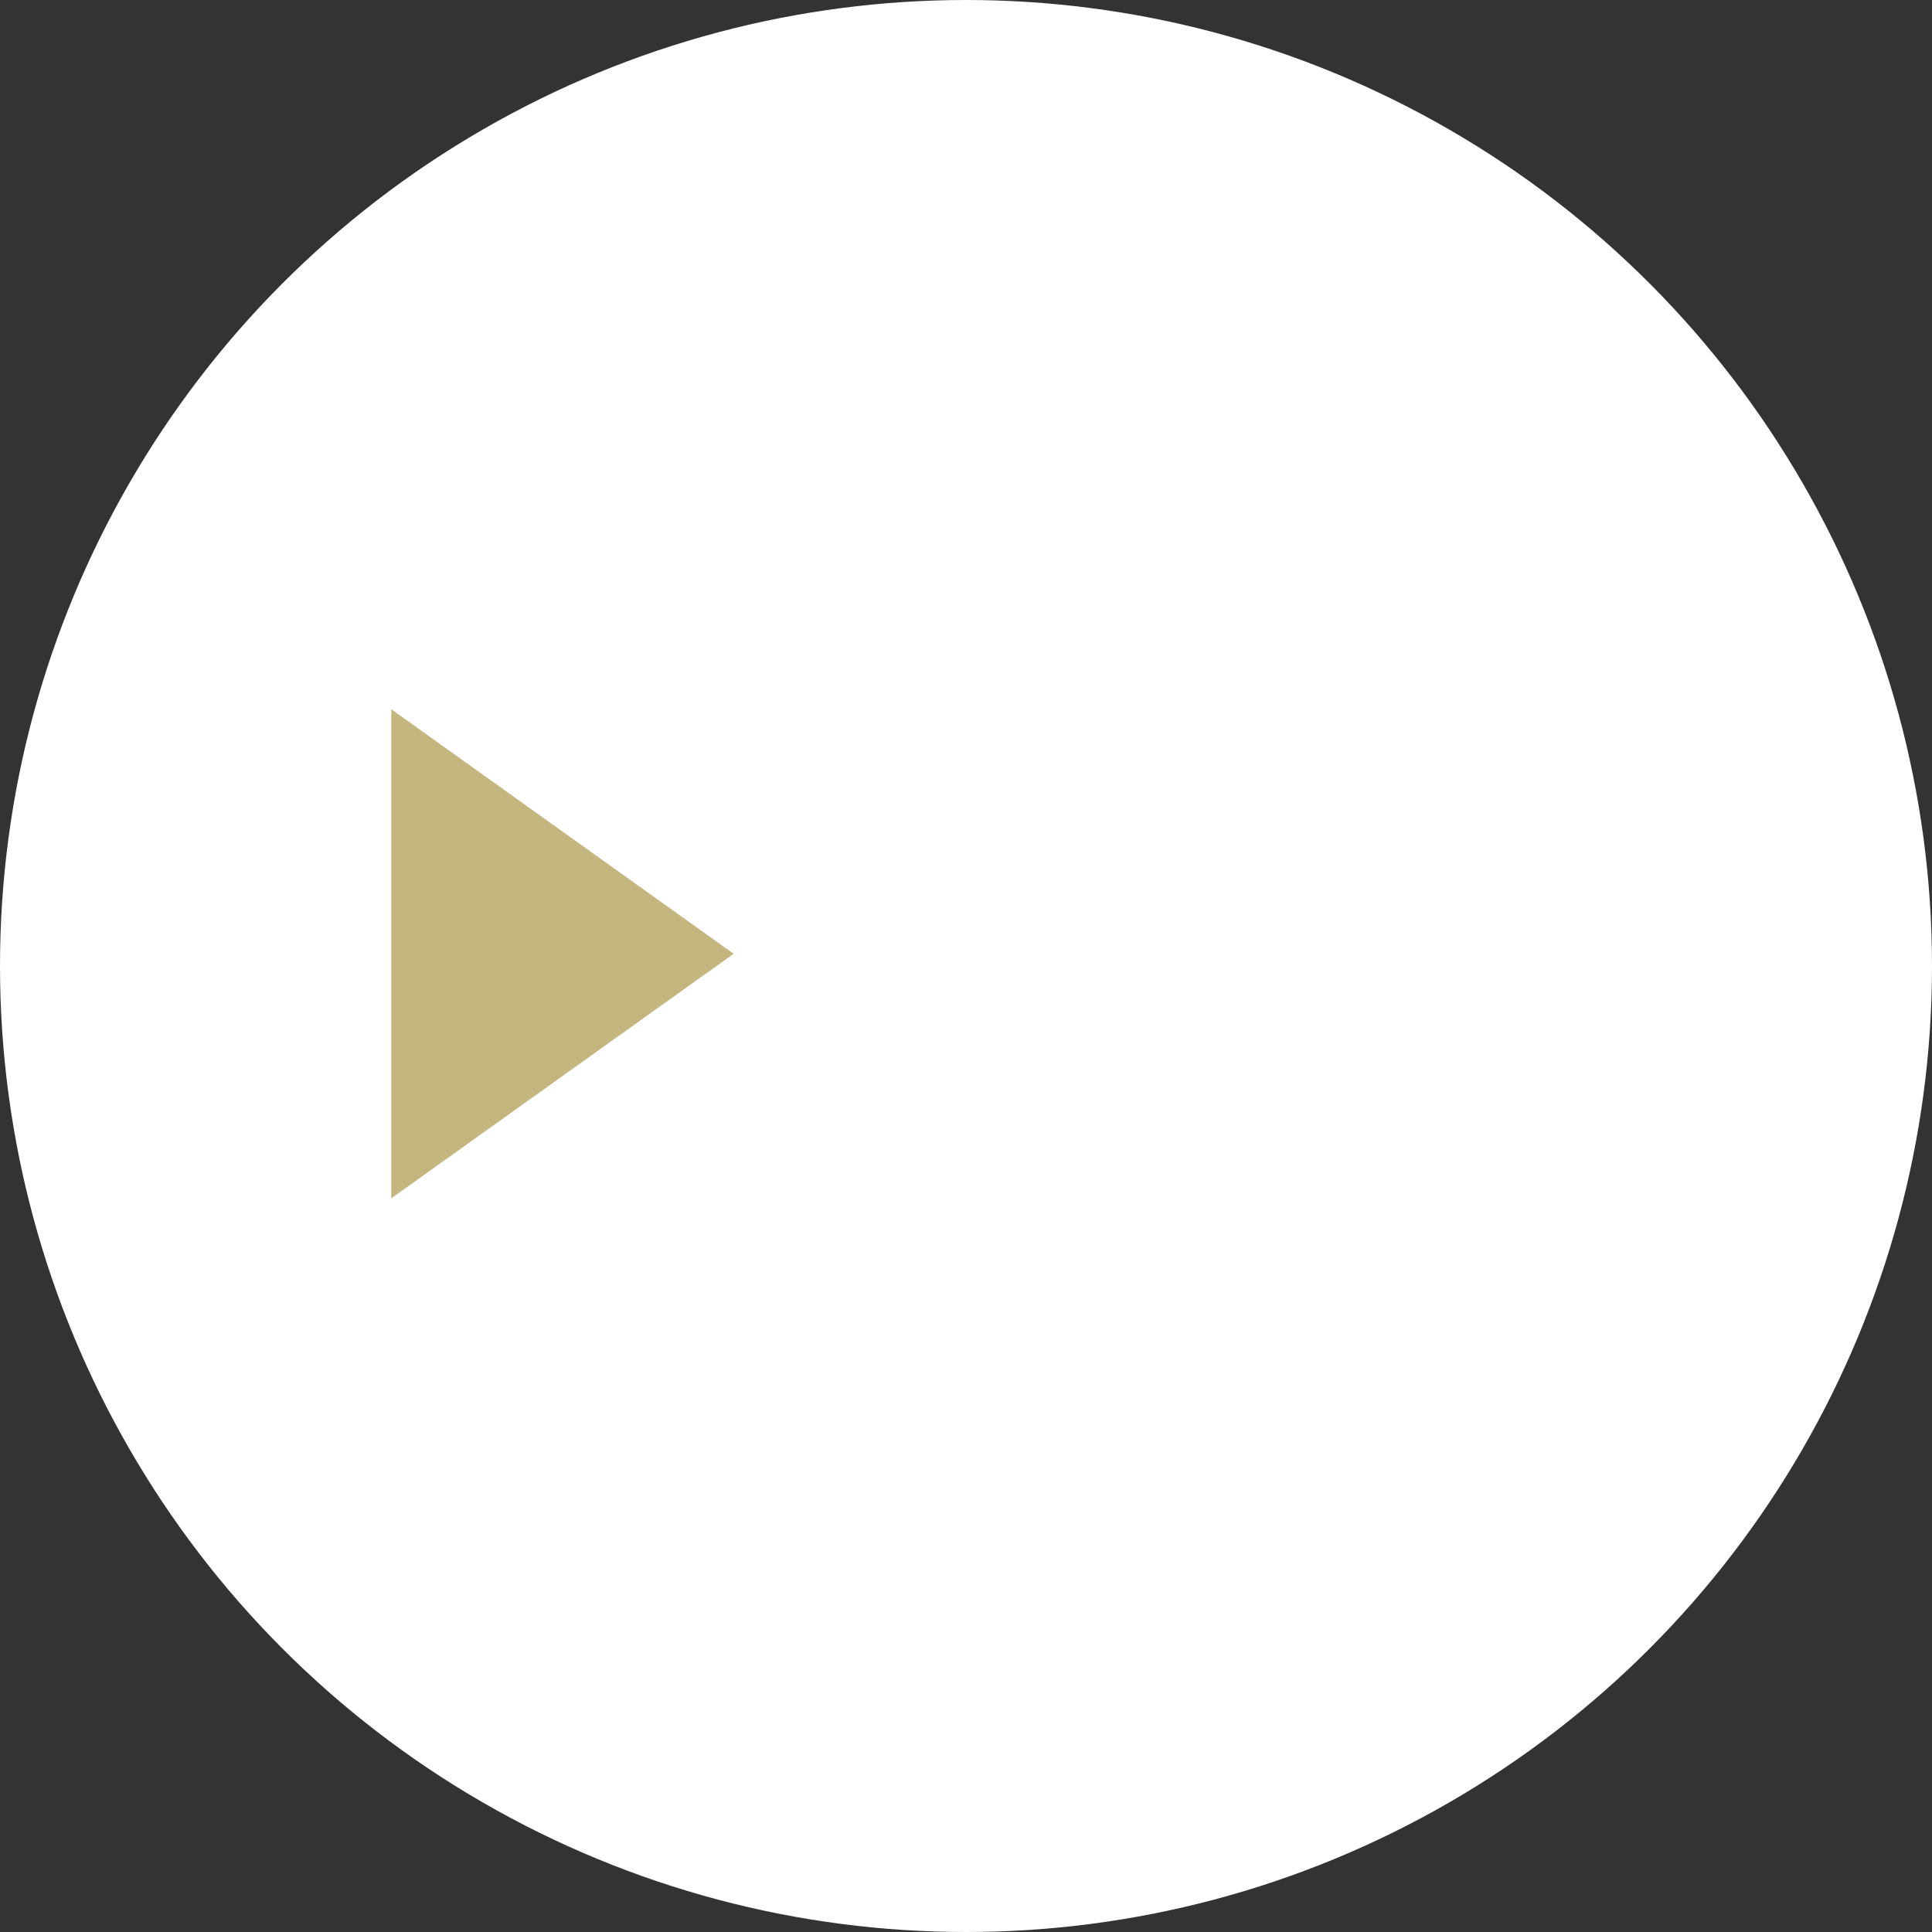 <svg xmlns="http://www.w3.org/2000/svg" width="79" height="79" viewBox="0 0 79 79">
    <rect x="0" y="0" width="79" height="79" fill="#333333" stroke="none"/>
    <g fill="none" fill-rule="evenodd">
        <circle cx="39.5" cy="39.5" r="39.5" fill="#FFF" transform="rotate(-180 39.5 39.5)"/>
        <path fill="#C4B67E" d="M30 39L16 29v20z"/>
    </g>
</svg>
